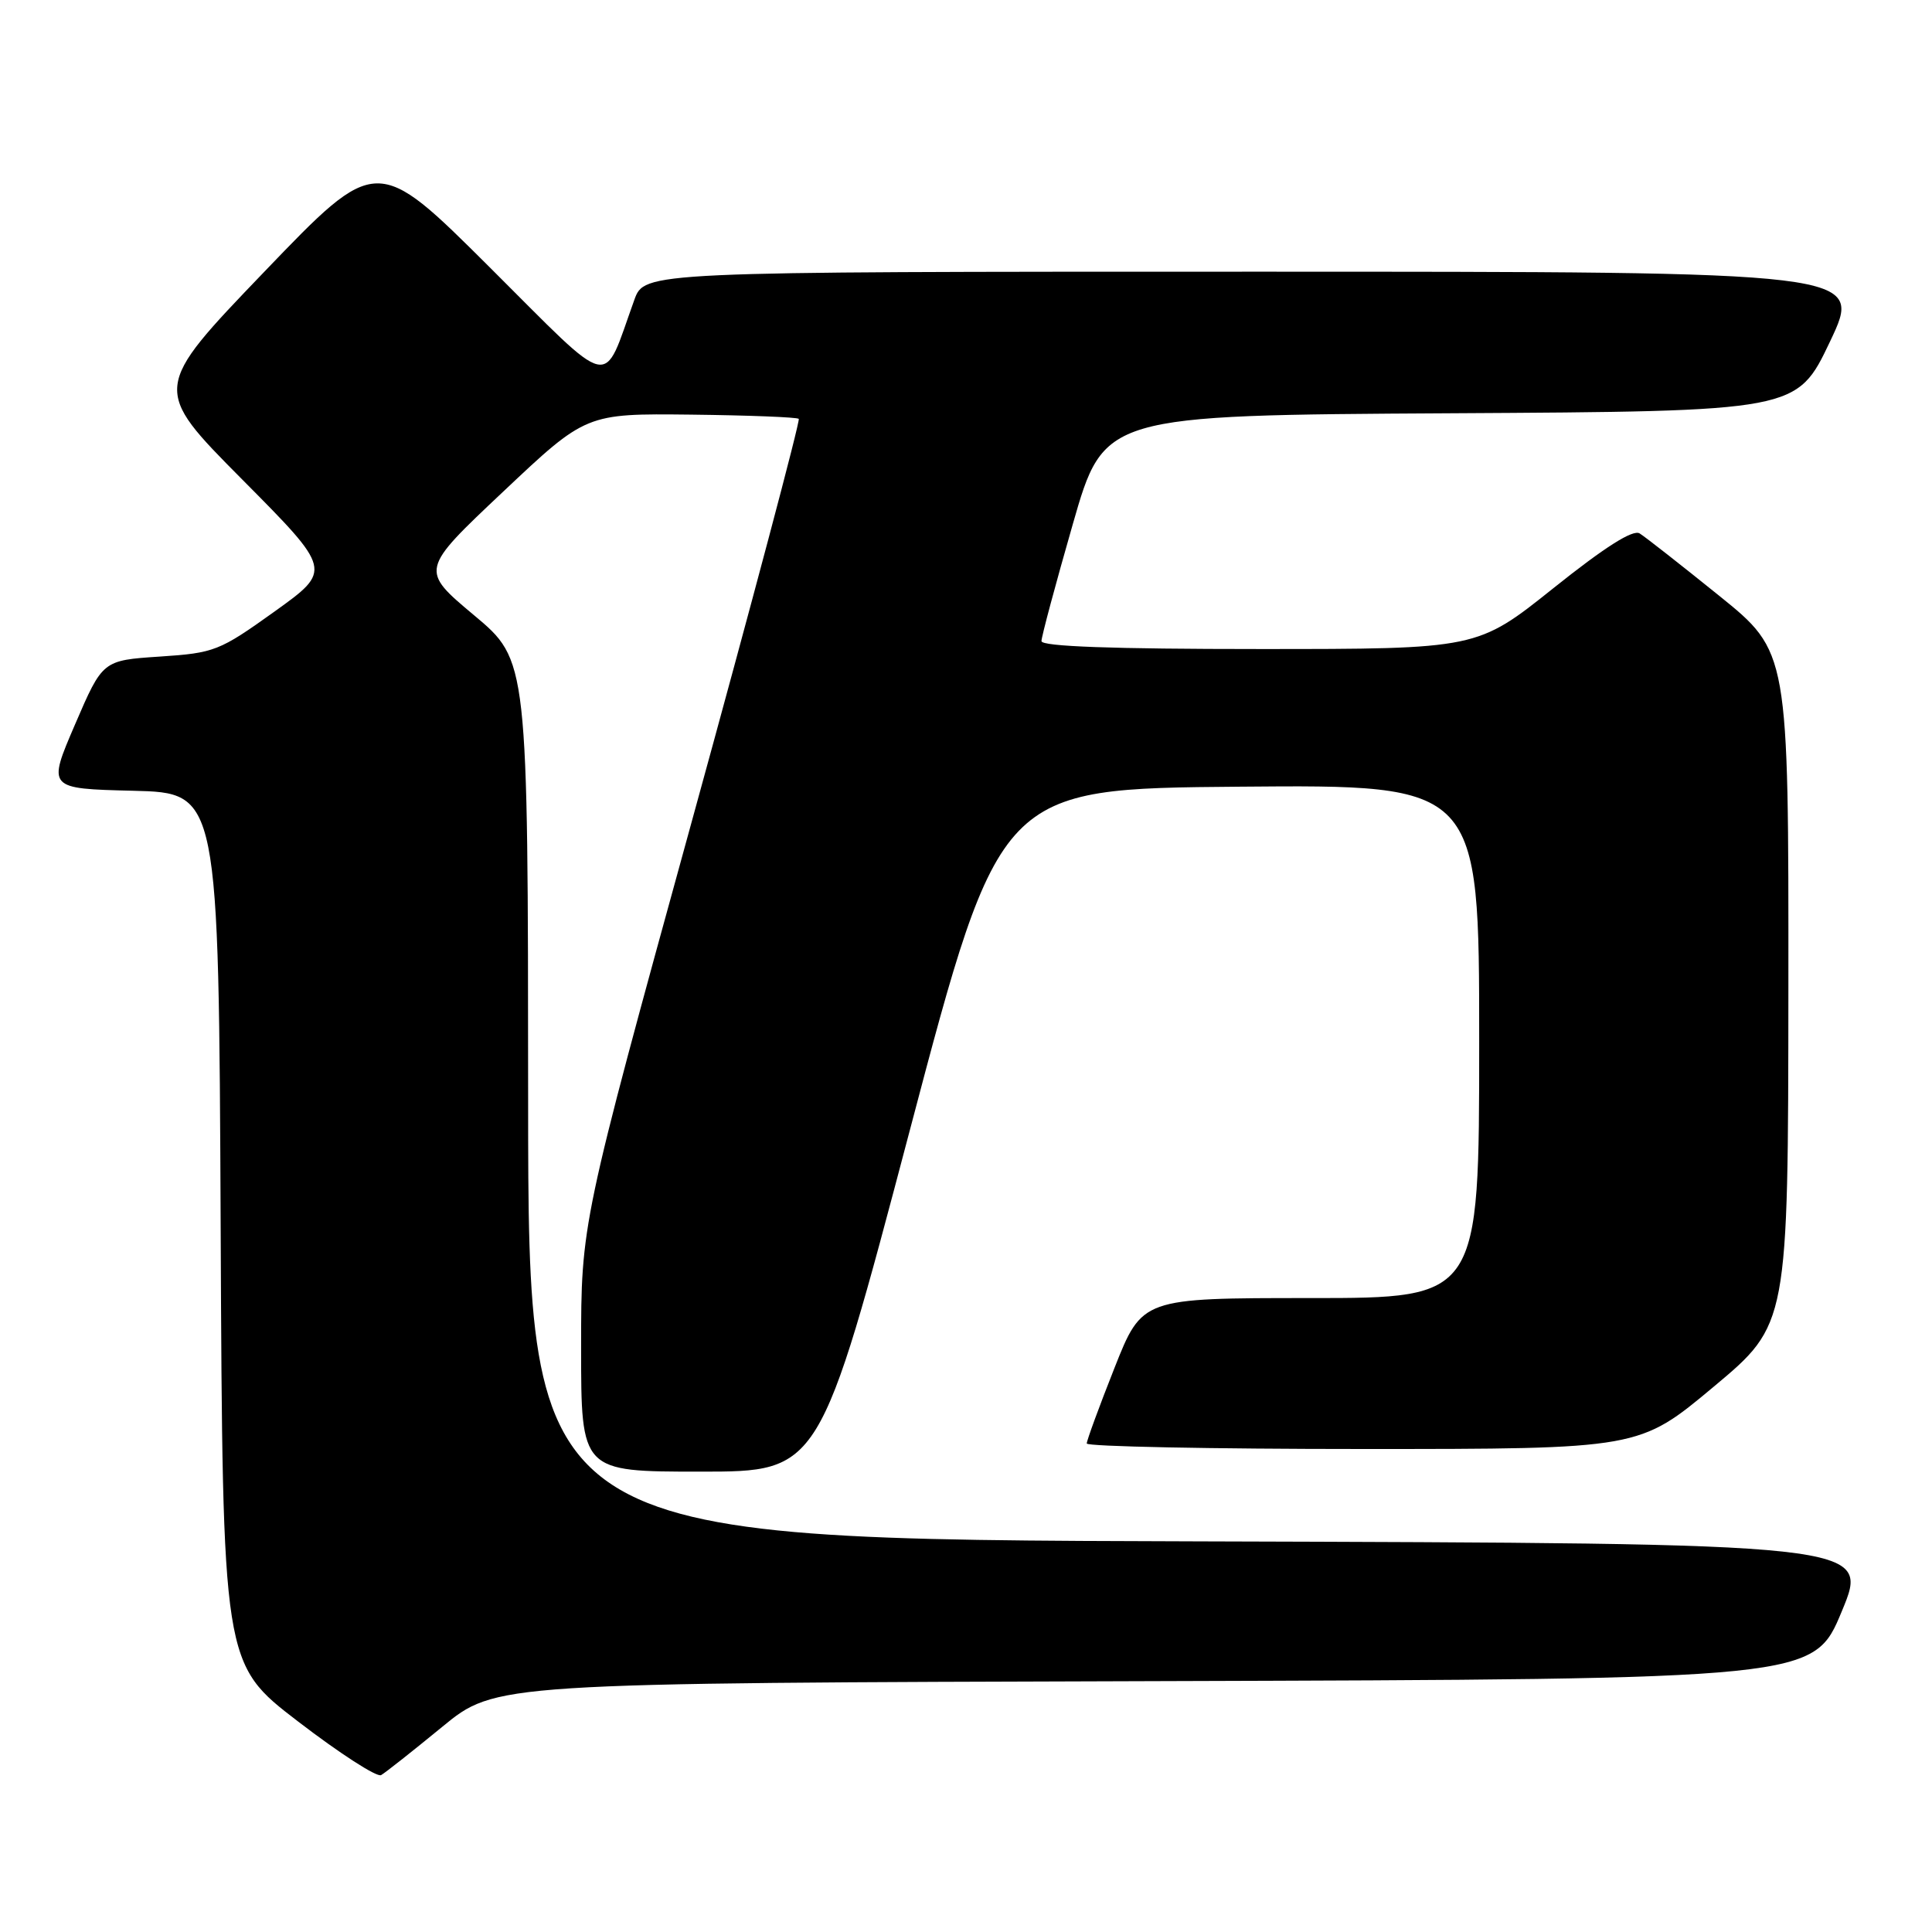 <?xml version="1.0" encoding="UTF-8" standalone="no"?>
<!DOCTYPE svg PUBLIC "-//W3C//DTD SVG 1.1//EN" "http://www.w3.org/Graphics/SVG/1.1/DTD/svg11.dtd" >
<svg xmlns="http://www.w3.org/2000/svg" xmlns:xlink="http://www.w3.org/1999/xlink" version="1.1" viewBox="0 0 256 256">
 <g >
 <path fill="currentColor"
d=" M 58.58 228.83 C 65.66 223.01 65.66 223.01 152.99 222.76 C 240.32 222.50 240.32 222.50 244.05 213.50 C 247.79 204.50 247.79 204.50 158.89 204.24 C 70.00 203.99 70.00 203.99 69.98 145.74 C 69.96 87.50 69.96 87.50 62.81 81.52 C 55.66 75.53 55.66 75.53 66.66 65.16 C 77.65 54.79 77.65 54.79 91.54 54.94 C 99.18 55.03 105.61 55.28 105.84 55.50 C 106.06 55.72 99.66 79.80 91.62 109.01 C 77.00 162.12 77.00 162.12 77.00 178.56 C 77.00 195.00 77.00 195.00 92.81 195.00 C 108.61 195.00 108.61 195.00 120.56 149.75 C 132.50 104.50 132.50 104.50 164.25 104.24 C 196.00 103.97 196.00 103.97 196.00 137.99 C 196.00 172.00 196.00 172.00 173.67 172.00 C 151.34 172.00 151.34 172.00 147.67 181.27 C 145.65 186.37 144.00 190.87 144.00 191.27 C 144.00 191.67 160.47 192.00 180.60 192.00 C 217.20 192.00 217.20 192.00 227.07 183.75 C 236.94 175.50 236.94 175.50 236.97 130.94 C 237.00 86.37 237.00 86.37 227.80 78.94 C 222.73 74.85 217.99 71.13 217.26 70.68 C 216.37 70.13 212.67 72.47 205.84 77.93 C 195.74 86.00 195.74 86.00 166.87 86.00 C 147.38 86.00 138.00 85.66 138.00 84.95 C 138.00 84.37 139.87 77.40 142.15 69.46 C 146.29 55.02 146.29 55.02 192.19 54.76 C 238.09 54.50 238.09 54.50 242.49 45.25 C 246.88 36.00 246.88 36.00 166.14 36.00 C 85.40 36.00 85.40 36.00 84.05 39.74 C 79.75 51.63 81.57 52.04 64.88 35.41 C 49.91 20.50 49.91 20.50 35.03 36.00 C 20.15 51.50 20.15 51.50 32.09 63.53 C 44.02 75.55 44.02 75.55 36.38 81.03 C 29.06 86.27 28.42 86.52 21.17 87.00 C 13.60 87.50 13.60 87.50 9.94 96.00 C 6.28 104.50 6.28 104.50 17.63 104.78 C 28.98 105.06 28.98 105.06 29.24 162.75 C 29.50 220.45 29.50 220.45 39.50 228.11 C 45.00 232.33 49.95 235.53 50.50 235.21 C 51.05 234.90 54.69 232.02 58.58 228.83 Z "/>
</g>
</svg>